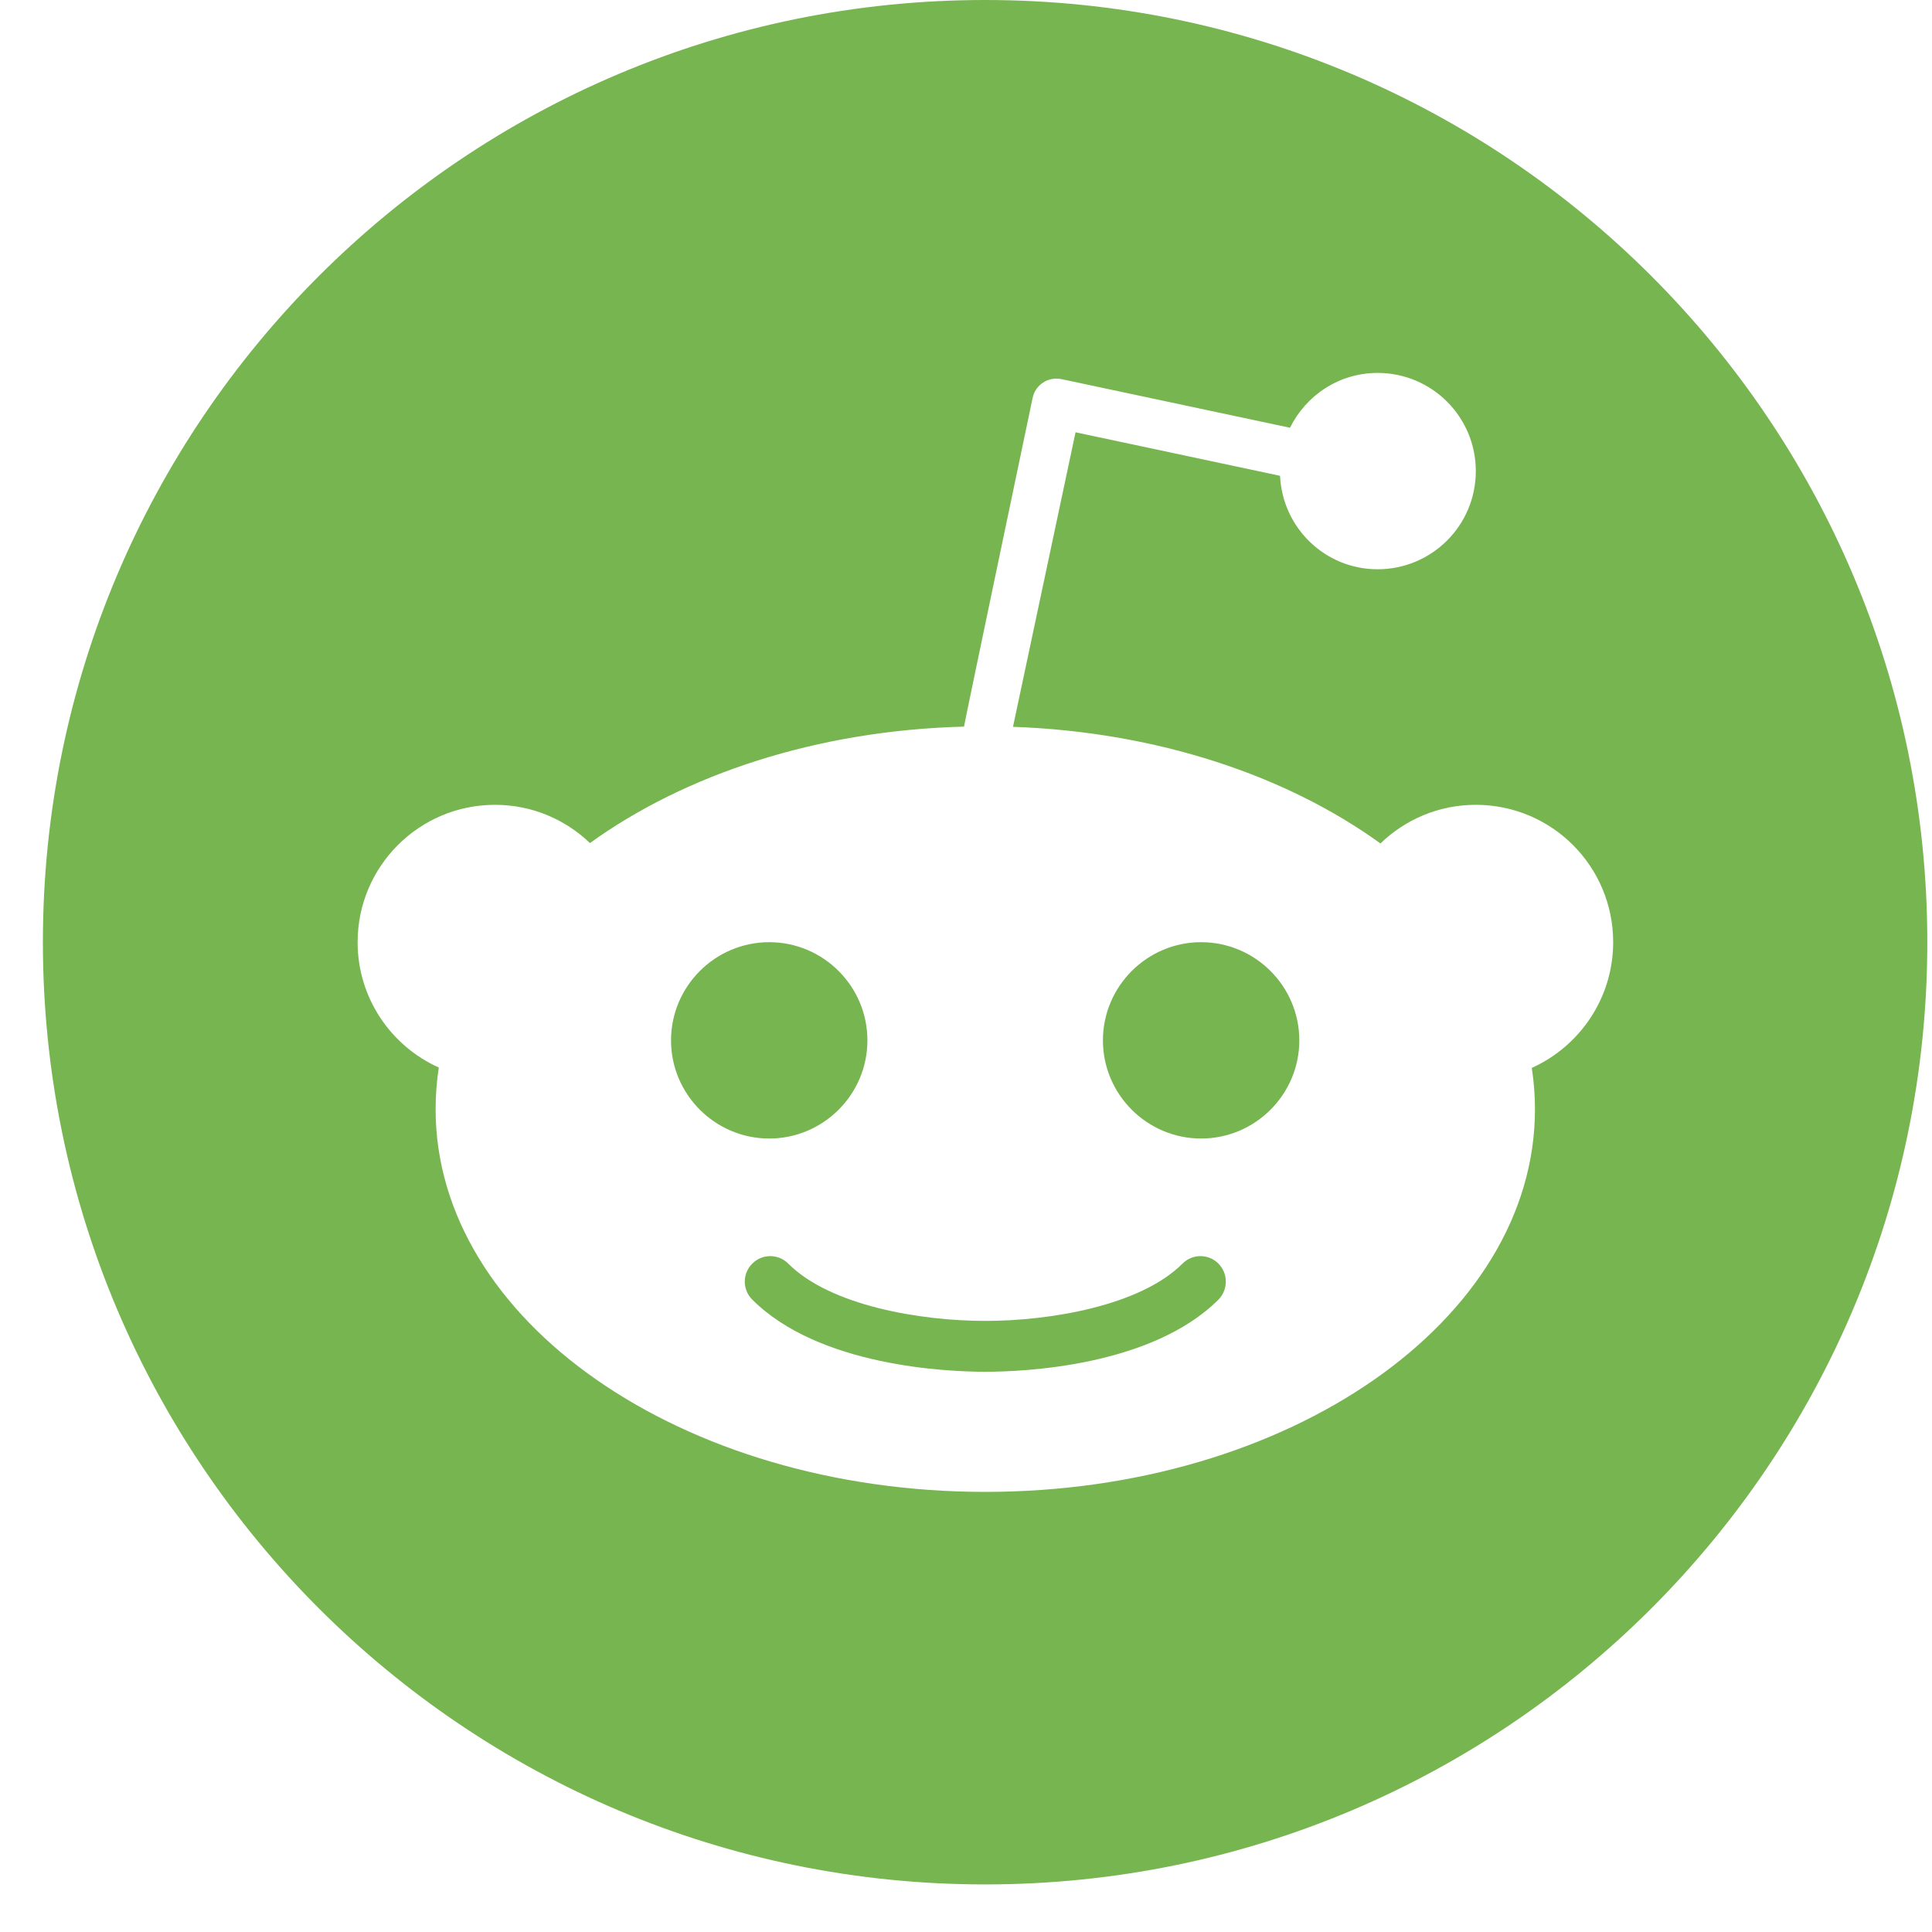 <svg width="40" height="40" viewBox="0 0 40 40" fill="none" xmlns="http://www.w3.org/2000/svg">
<g clip-path="url(#clip0)">
<path d="M24.482 26.162C23.608 27.036 21.735 27.348 20.401 27.348C19.062 27.348 17.194 27.036 16.32 26.162C16.113 25.955 15.781 25.955 15.575 26.162C15.368 26.369 15.368 26.701 15.575 26.907C16.96 28.292 19.62 28.401 20.401 28.401C21.181 28.401 23.838 28.292 25.227 26.907C25.43 26.7 25.43 26.369 25.227 26.162C25.02 25.955 24.688 25.955 24.482 26.162Z" fill="#77B550"/>
<path d="M17.959 21.54C17.959 20.42 17.046 19.507 15.926 19.507C14.806 19.507 13.893 20.42 13.893 21.54C13.893 22.659 14.806 23.572 15.926 23.572C17.046 23.572 17.959 22.659 17.959 21.54Z" fill="#77B550"/>
<path d="M20.396 0C9.624 0 0.888 8.735 0.888 19.507C0.888 30.279 9.624 39.015 20.396 39.015C31.168 39.015 39.903 30.279 39.903 19.507C39.903 8.735 31.168 0 20.396 0ZM31.714 22.11C31.757 22.391 31.78 22.675 31.78 22.964C31.78 27.341 26.685 30.888 20.399 30.888C14.114 30.888 9.019 27.341 9.019 22.964C9.019 22.672 9.042 22.383 9.085 22.102C8.094 21.657 7.404 20.662 7.404 19.507C7.404 17.939 8.676 16.663 10.248 16.663C11.012 16.663 11.703 16.964 12.214 17.455C14.188 16.031 16.919 15.122 19.959 15.044C19.959 15.005 21.379 8.24 21.379 8.24C21.406 8.107 21.484 7.994 21.597 7.92C21.71 7.846 21.847 7.822 21.98 7.85L26.708 8.856C27.04 8.185 27.723 7.721 28.522 7.721C29.646 7.721 30.555 8.63 30.555 9.754C30.555 10.877 29.646 11.786 28.522 11.786C27.434 11.786 26.552 10.928 26.502 9.851L22.268 8.95L20.973 15.048C23.958 15.153 26.638 16.058 28.581 17.463C29.092 16.968 29.787 16.663 30.555 16.663C32.128 16.663 33.399 17.935 33.399 19.507C33.399 20.67 32.701 21.665 31.714 22.11Z" fill="#77B550"/>
<path d="M24.868 19.507C23.748 19.507 22.835 20.42 22.835 21.54C22.835 22.659 23.748 23.572 24.868 23.572C25.988 23.572 26.901 22.659 26.901 21.54C26.901 20.42 25.988 19.507 24.868 19.507Z" fill="#77B550"/>
</g>
<defs>
<clipPath id="clip0">
<rect width="39.015" height="39.015" fill="white" transform="translate(0.888)"/>
</clipPath>
</defs>
</svg>
